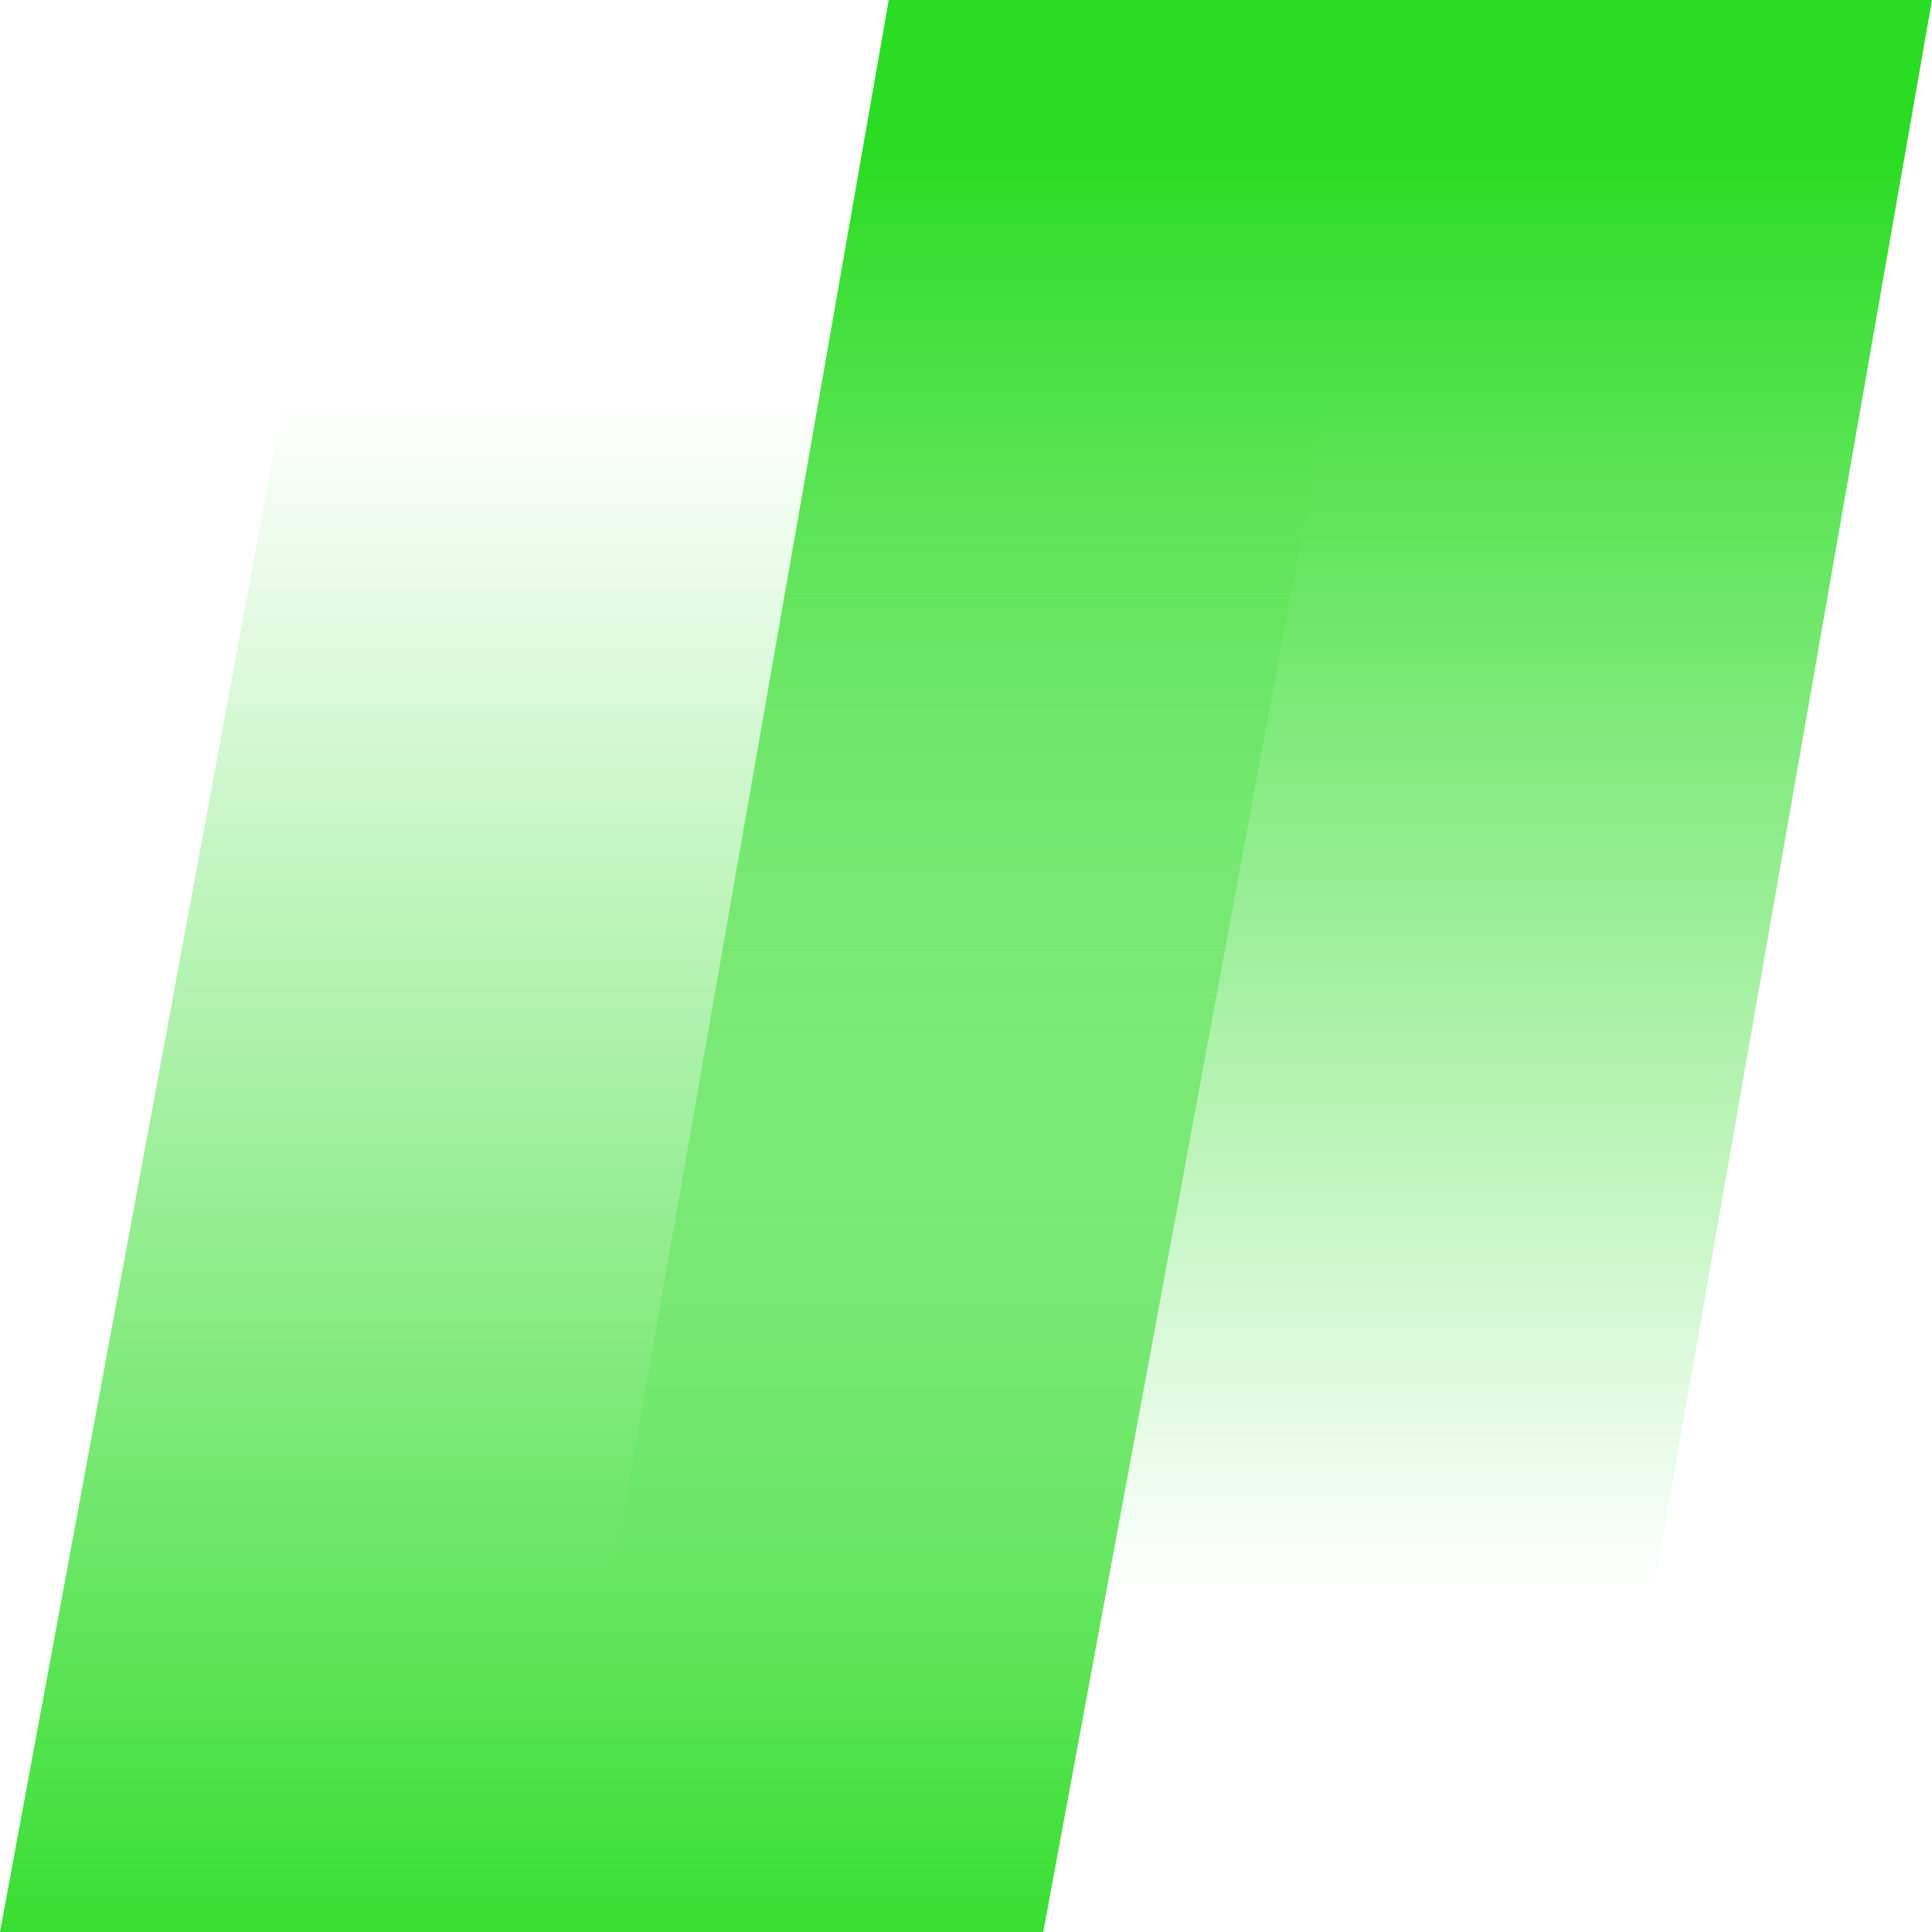 <svg xmlns="http://www.w3.org/2000/svg" fill="none" viewBox="0 0 20 20">
  <g clip-path="url(#a)">
    <path fill="url(#b)" d="M16.5 20H5.7L9.2 0H20l-3.5 20Z"/>
    <path fill="url(#c)" d="M10.8 20H0L3.7 0h10.8l-3.7 20Z"/>
  </g>
  <defs>
    <linearGradient id="b" x1="12.8" x2="12.8" y1="20.2" y2="1.6" gradientUnits="userSpaceOnUse">
      <stop offset=".2" stop-color="#2BDC24" stop-opacity="0"/>
      <stop offset="1" stop-color="#2BDC24"/>
    </linearGradient>
    <linearGradient id="c" x1="7.2" x2="7.2" y1="-.1" y2="21.1" gradientUnits="userSpaceOnUse">
      <stop offset=".2" stop-color="#2BDC24" stop-opacity="0"/>
      <stop offset="1" stop-color="#2BDC24"/>
    </linearGradient>
    <clipPath id="a">
      <path fill="#fff" d="M0 0h20v20H0z"/>
    </clipPath>
  </defs>
</svg>
